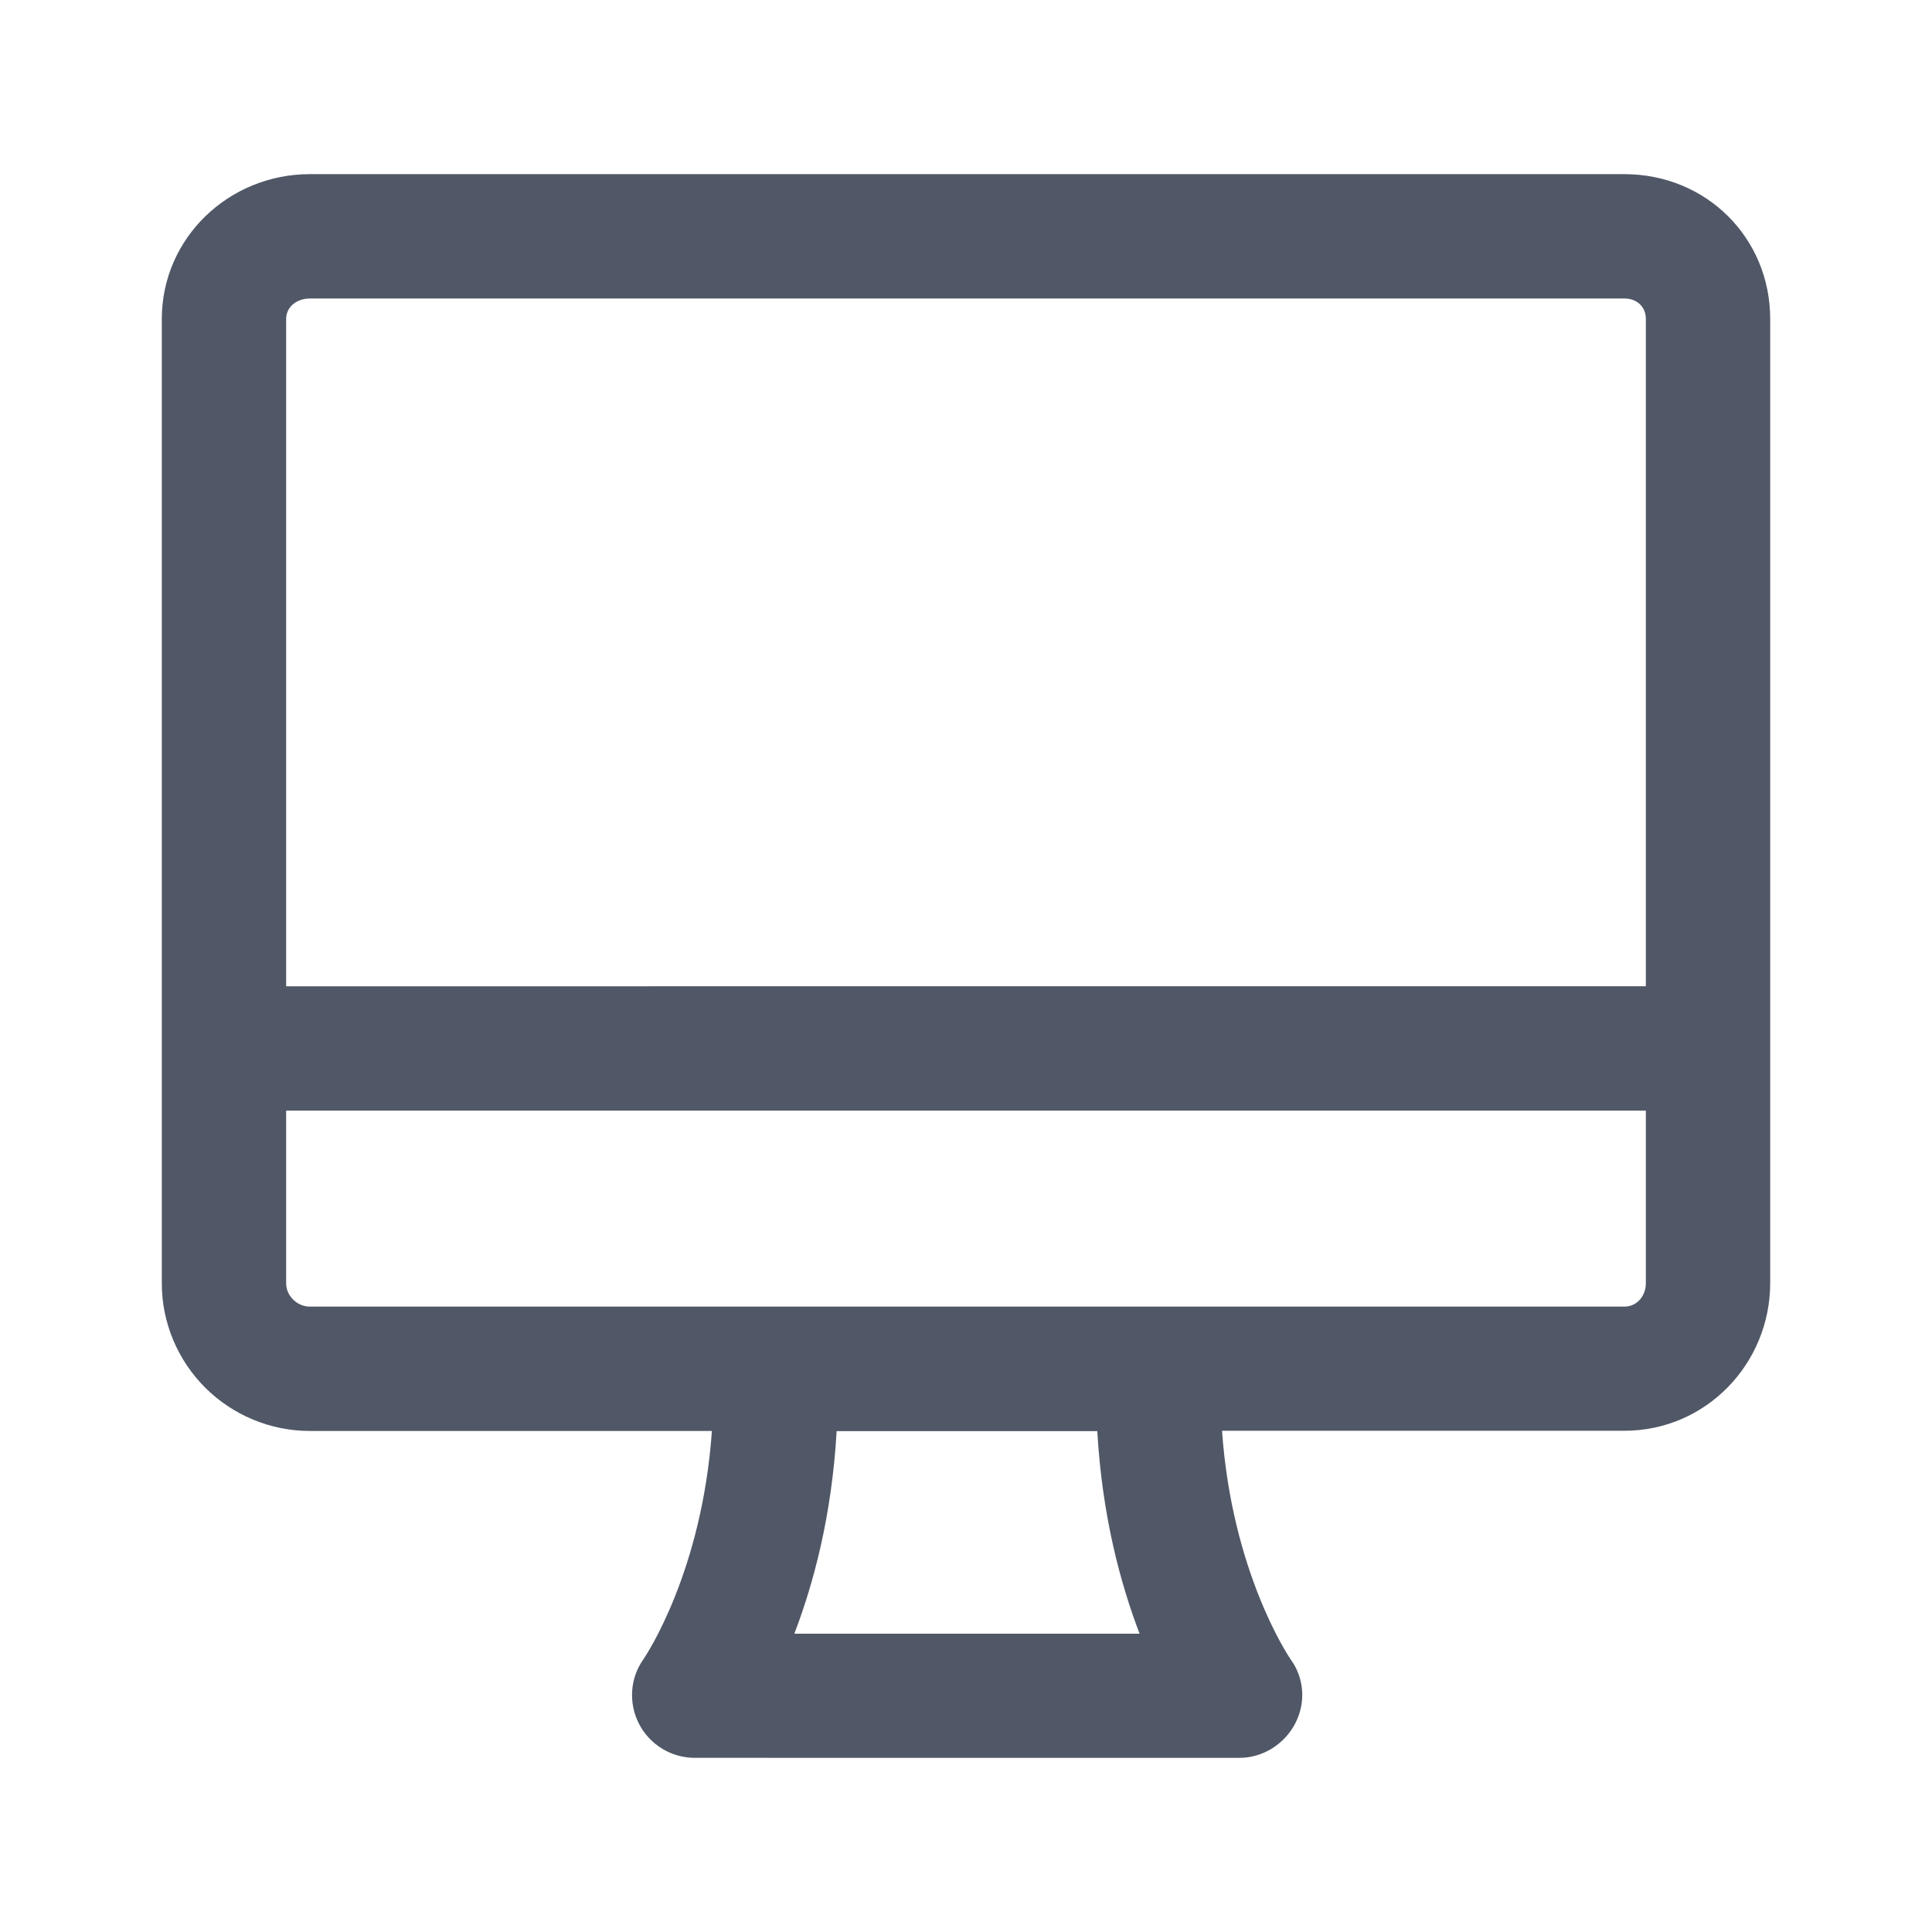 <?xml version="1.0" standalone="no"?><!DOCTYPE svg PUBLIC "-//W3C//DTD SVG 1.1//EN" "http://www.w3.org/Graphics/SVG/1.1/DTD/svg11.dtd"><svg class="icon" width="64px" height="64.00px" viewBox="0 0 1024 1024" version="1.1" xmlns="http://www.w3.org/2000/svg"><path fill="#505766" d="M860.975 92.309H164.151c-42.778 0-78.391 33.772-78.391 76.754v511.181c0 20.877 8.494 40.833 23.129 55.365 14.532 14.43 34.386 22.822 55.263 22.822h213.171c-5.219 74.4-34.693 118.61-36.126 120.76-7.266 10.029-8.187 23.333-2.558 34.386s17.091 18.114 29.576 18.114H657.014c12.383 0 23.947-7.368 29.576-18.421s4.708-23.947-2.661-33.976c-1.433-2.149-31.009-46.564-36.228-120.964h213.274c43.289 0 77.266-35.614 77.266-78.289V169.063c0-43.085-33.976-76.754-77.266-76.754z m-696.824 65.906h696.824c6.652 0 11.36 4.401 11.36 10.848v353.682H151.666V169.063c0-6.754 6.038-10.848 12.485-10.848z m439.851 707.671H421.021c10.132-26.506 19.854-62.427 22.412-107.353h138.157c2.558 44.927 12.281 80.847 22.412 107.353z m256.972-173.362H164.151c-6.652 0-12.485-5.731-12.485-12.281v-91.593h720.668v91.593c0 6.243-4.401 12.281-11.36 12.281z"  /></svg>
